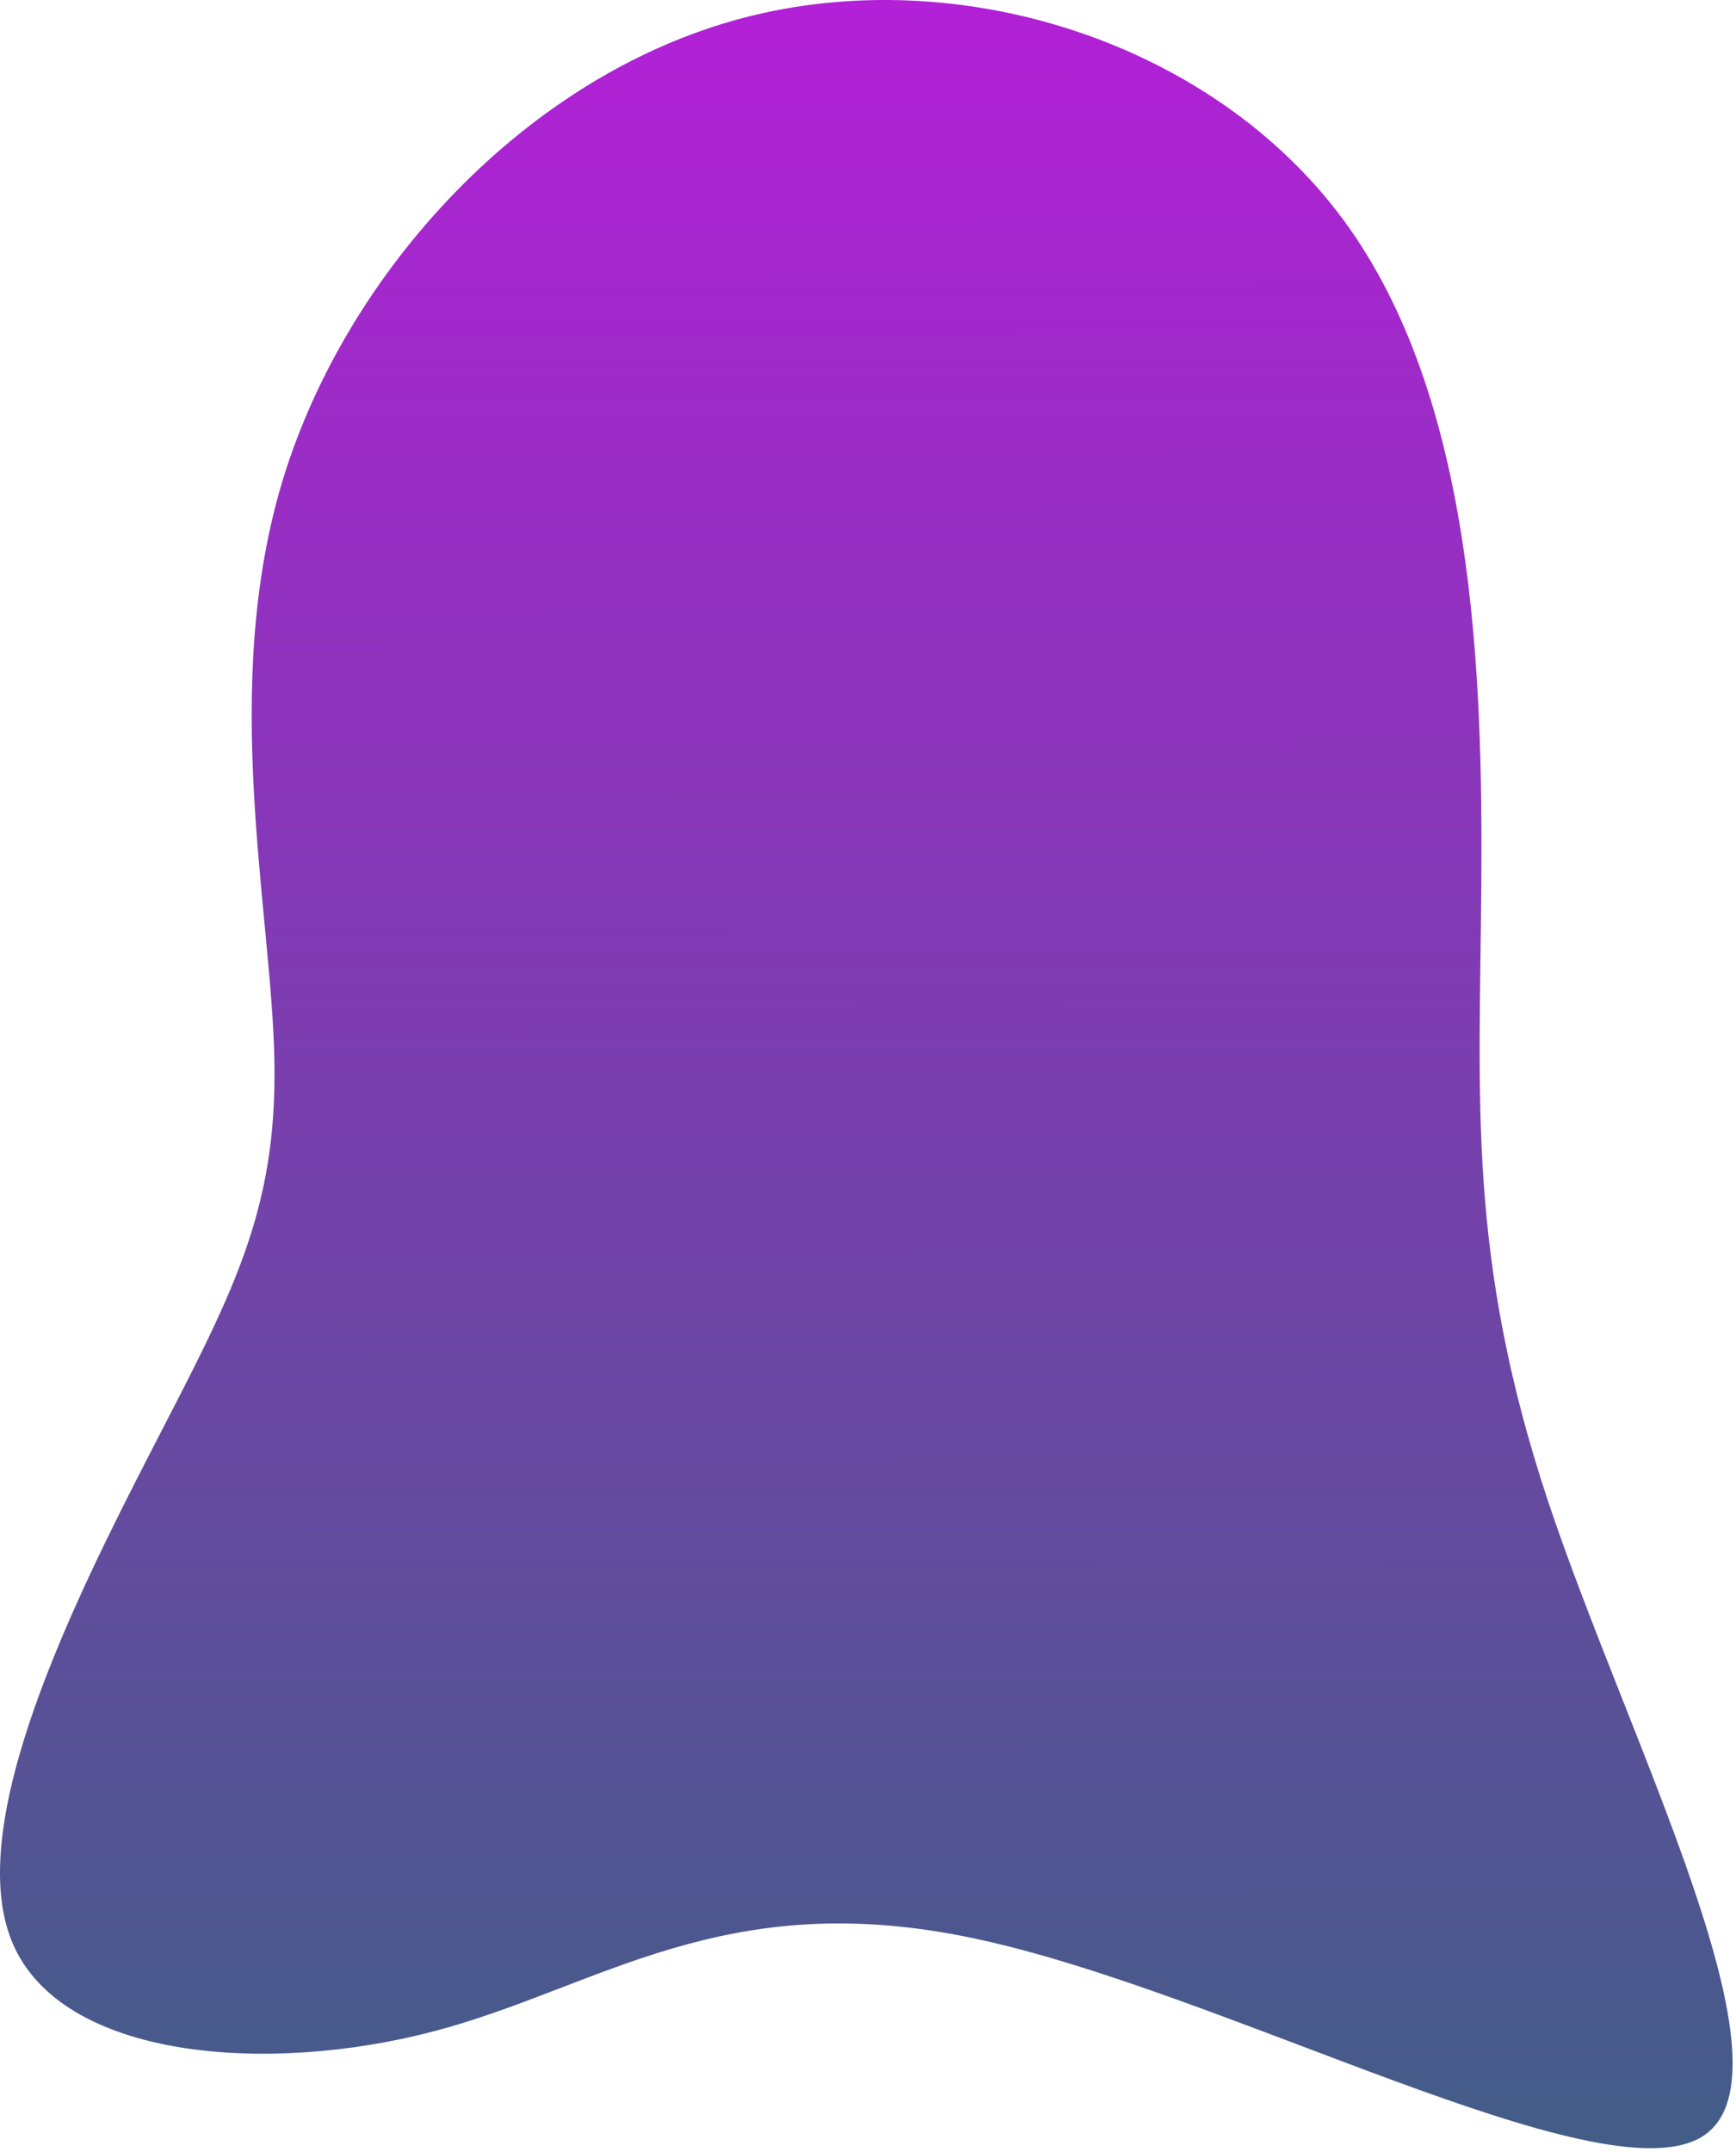 <svg
    width="418"
    height="518"
    viewBox="0 0 418 518"
    fill="none"
    xmlns="http://www.w3.org/2000/svg"
>
    <path
        d="M323.472 52.931C354.972 95.631 357.072 161.631 356.672 213.331C356.272 265.031 353.272 302.531 372.672 361.131C392.172 419.731 434.172 499.431 409.772 514.331C385.372 529.231 294.672 479.231 234.372 466.531C174.072 453.831 144.372 478.431 104.472 488.931C64.572 499.431 14.572 495.831 2.872 467.331C-8.828 438.831 17.772 385.431 36.672 348.731C55.572 312.031 66.772 292.031 66.072 255.331C65.372 218.731 52.872 165.431 68.172 115.231C83.572 65.131 126.772 18.031 178.872 4.331C230.972 -9.369 291.872 10.131 323.472 52.931Z"
        fill="url(#paint0_linear_155_9)"
    />
    <defs>
        <linearGradient
            id="paint0_linear_155_9"
            x1="208.593"
            y1="0"
            x2="209"
            y2="517"
            gradientUnits="userSpaceOnUse"
        >
            <stop stop-color="#B220D7" />
            <stop offset="1" stop-color="#425D87" />
        </linearGradient>
    </defs>
</svg>